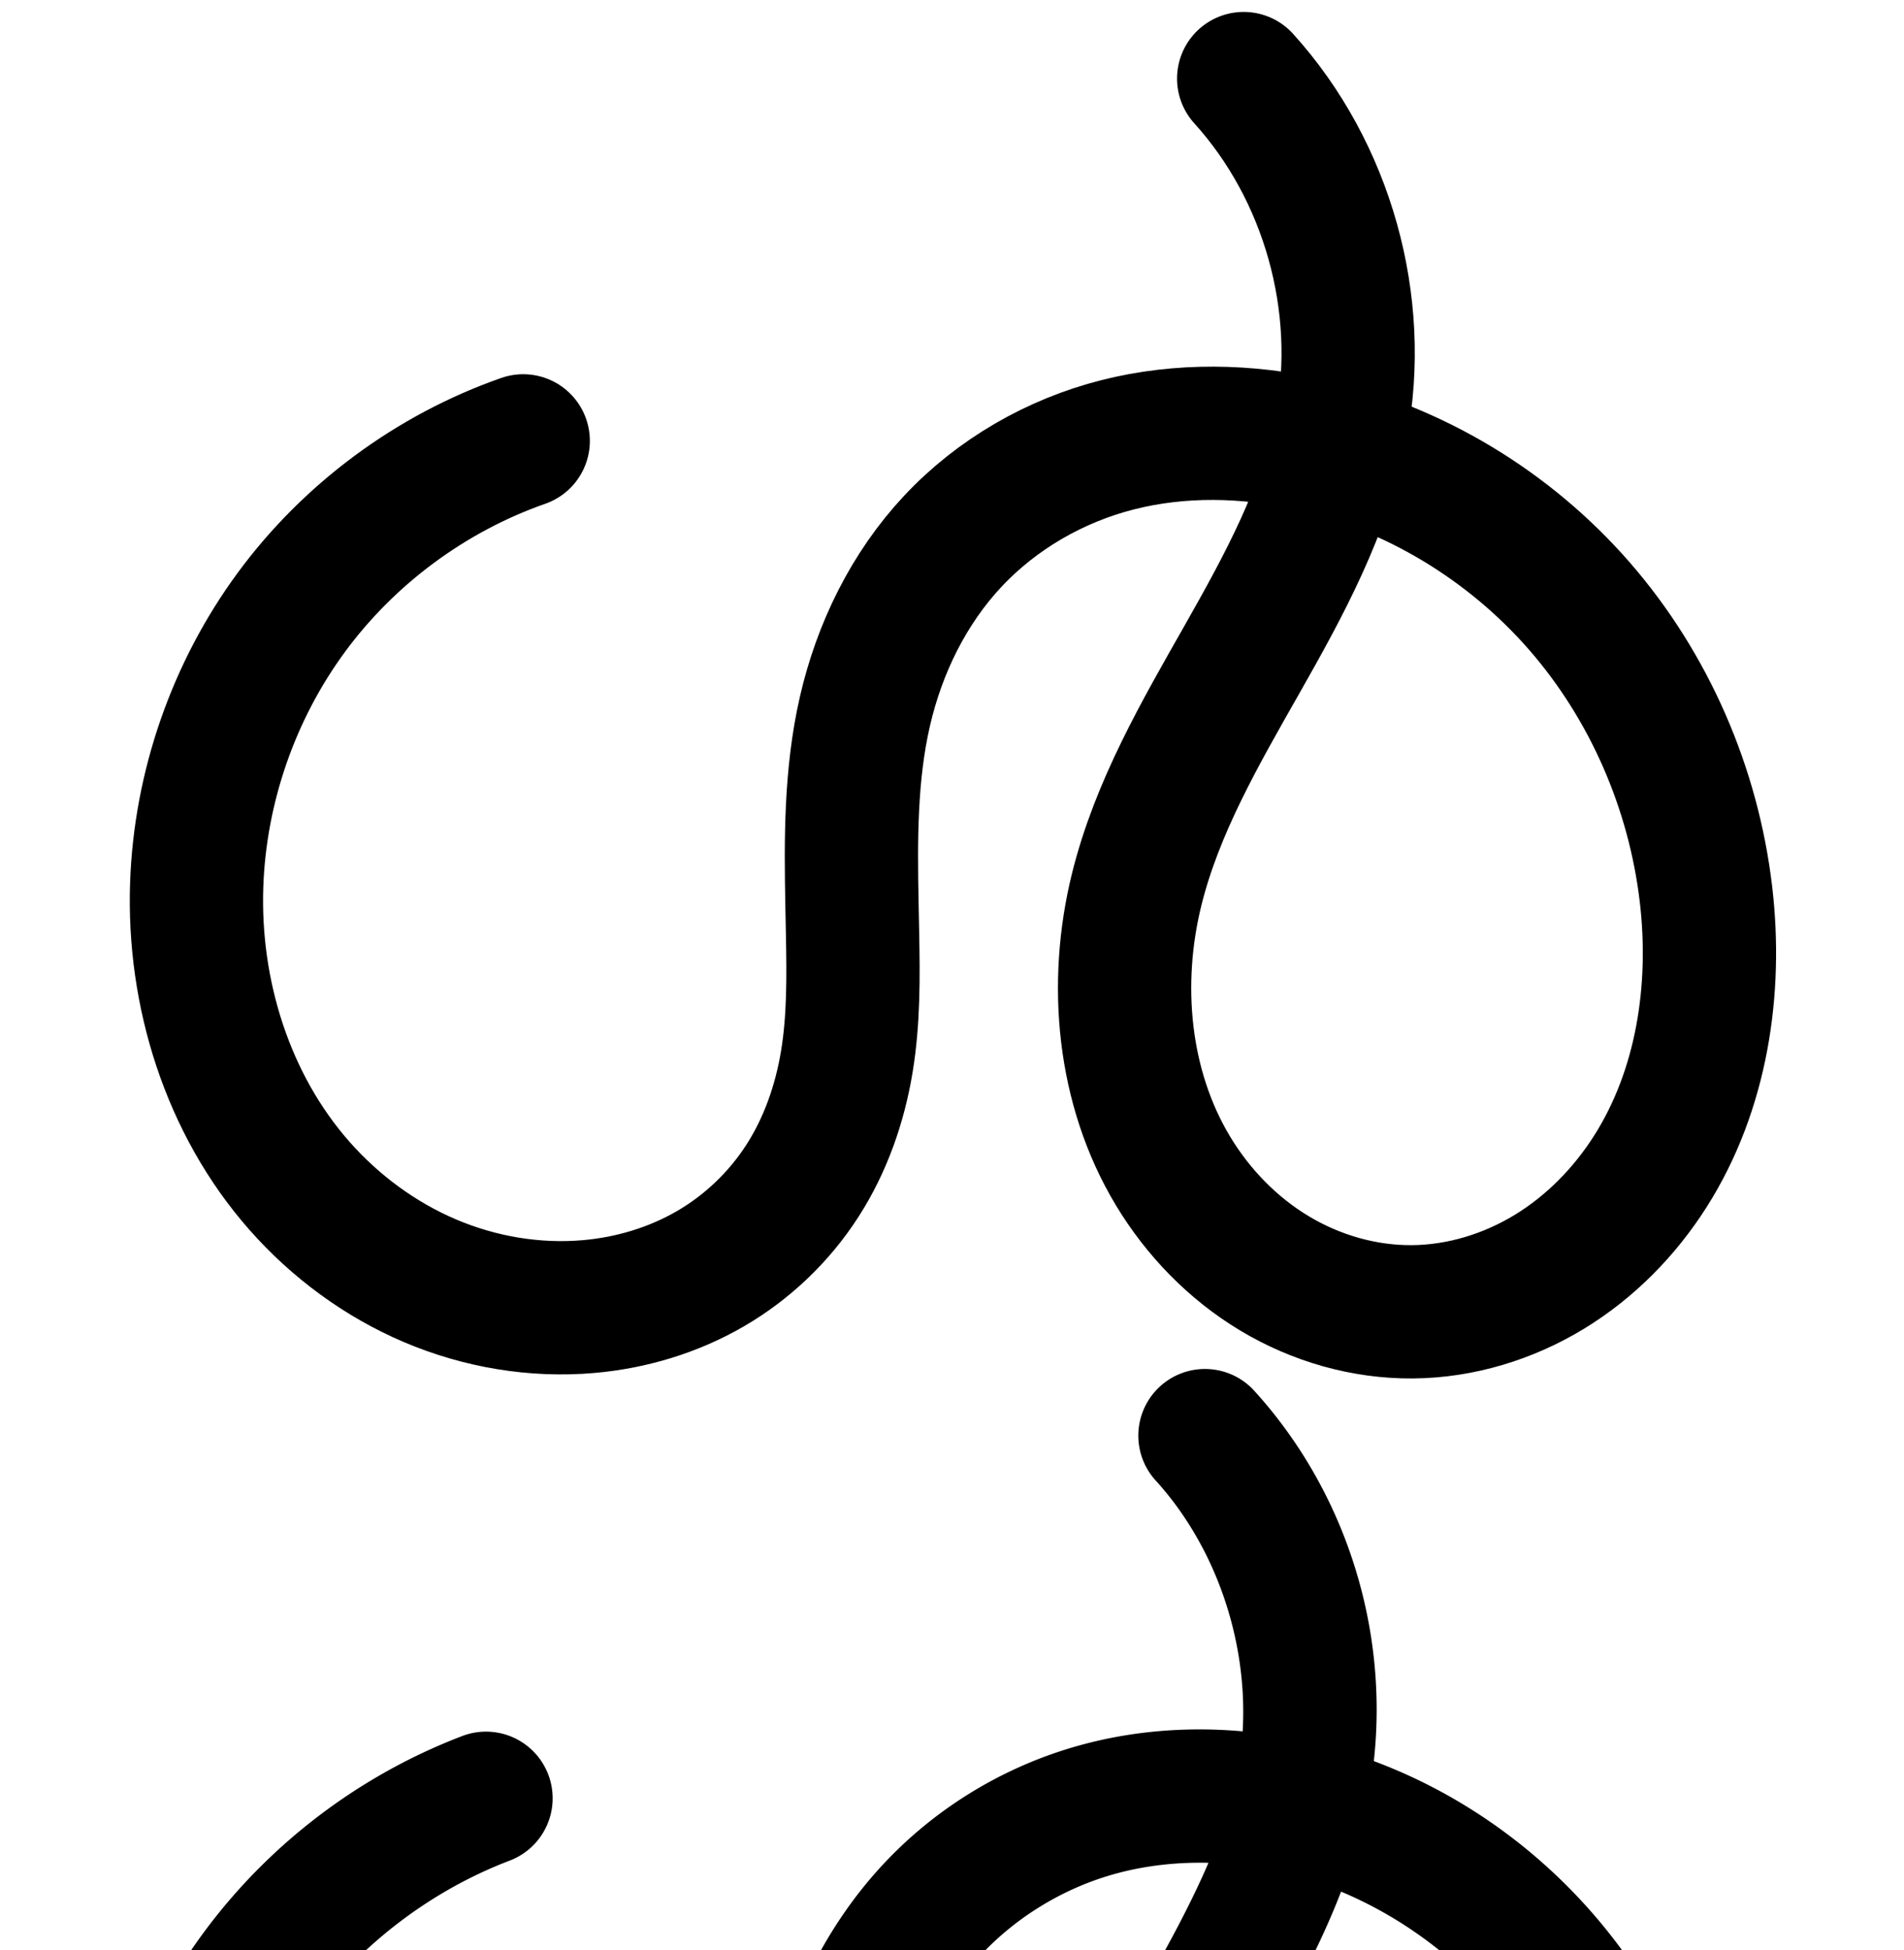 <?xml version="1.0" encoding="UTF-8" standalone="no"?>
<!-- Created with Inkscape (http://www.inkscape.org/) -->

<svg
   xmlns:dc="http://purl.org/dc/elements/1.1/"
   xmlns:cc="http://creativecommons.org/ns#"
   xmlns:rdf="http://www.w3.org/1999/02/22-rdf-syntax-ns#"
   xmlns:svg="http://www.w3.org/2000/svg"
   xmlns="http://www.w3.org/2000/svg"
   xmlns:sodipodi="http://sodipodi.sourceforge.net/DTD/sodipodi-0.dtd"
   xmlns:inkscape="http://www.inkscape.org/namespaces/inkscape"
   width="2000"
   height="2048"
   id="svg2992"
   version="1.1"
   inkscape:version="0.91 r13725"
   sodipodi:docname="ള്‍.svg">
  <defs
     id="defs5498">
    <inkscape:path-effect
       effect="spiro"
       id="path-effect4372-5-9-5"
       is_visible="true" />
    <inkscape:path-effect
       effect="spiro"
       id="path-effect4918"
       is_visible="true" />
    <inkscape:path-effect
       effect="spiro"
       id="path-effect4918-0"
       is_visible="true" />
    <inkscape:path-effect
       effect="spiro"
       id="path-effect4918-0-4"
       is_visible="true" />
    <inkscape:path-effect
       effect="spiro"
       id="path-effect4918-0-2"
       is_visible="true" />
    <inkscape:path-effect
       effect="spiro"
       id="path-effect4918-0-2-2"
       is_visible="true" />
    <inkscape:path-effect
       effect="spiro"
       id="path-effect4918-0-2-2-9"
       is_visible="true" />
    <inkscape:path-effect
       effect="spiro"
       id="path-effect4918-0-2-2-9-4"
       is_visible="true" />
    <inkscape:path-effect
       effect="spiro"
       id="path-effect4918-0-2-2-6"
       is_visible="true" />
  </defs>
  <sodipodi:namedview
     inkscape:window-height="853"
     inkscape:window-width="1600"
     inkscape:pageshadow="2"
     inkscape:pageopacity="0.0"
     borderopacity="1.0"
     bordercolor="#666666"
     pagecolor="#ffffff"
     id="base"
     showgrid="true"
     showguides="true"
     inkscape:guide-bbox="true"
     inkscape:zoom="0.5"
     inkscape:cx="1106.4213"
     inkscape:cy="1177.5389"
     inkscape:window-x="1598"
     inkscape:window-y="-3"
     inkscape:current-layer="layer1-2"
     inkscape:window-maximized="1">
    <sodipodi:guide
       orientation="horizontal"
       position="0,600"
       id="guide5596" />
    <inkscape:grid
       type="xygrid"
       id="grid3769"
       empspacing="3"
       visible="true"
       enabled="true"
       snapvisiblegridlinesonly="true"
       spacingx="4px"
       units="px"
       dotted="true"
       spacingy="4px" />
    <sodipodi:guide
       orientation="0,1"
       position="-1040,1600"
       id="guide2985" />
  </sodipodi:namedview>
  <g
     inkscape:label="Layer 1"
     inkscape:groupmode="layer"
     id="layer1"
     transform="translate(0,1048)">
    <g
       id="layer1-2"
       inkscape:label="Layer 1"
       transform="translate(33.173,-57.329)">
      <path
         style="fill:none;fill-rule:evenodd;stroke:#000000;stroke-width:140;stroke-linecap:round;stroke-linejoin:round;stroke-miterlimit:4;stroke-dasharray:none;stroke-opacity:1"
         d="m 516.421,-527.644 c -96.719,33.87 -182.786,97.501 -243.521,180.042 -60.736,82.54 -95.883,183.64 -99.447,286.056 -3.966,113.965 32.401,230.551 107.789,316.11 37.694,42.779 84.683,77.505 137.142,99.843 52.459,22.337 110.357,32.154 167.152,27.123 44.716,-3.961 88.731,-17.189 127.554,-39.728 38.823,-22.539 72.172,-54.403 96.499,-92.131 24.327,-37.728 39.433,-80.993 46.751,-125.284 7.318,-44.291 6.898,-89.449 6.021,-134.332 L 861.756,-40.867 c -1.326,-67.854 -1.602,-136.438 13.568,-202.587 15.17,-66.149 45.974,-129.225 92.369,-178.756 46.395,-49.531 107.574,-84.719 173.362,-101.385 65.788,-16.666 135.511,-15.213 201.73,-0.35 109.185,24.506 209.592,85.442 283.084,169.826 73.493,84.384 119.935,191.644 132.963,302.784 11.734,100.103 -4.326,205.62 -58.314,290.729 -26.994,42.555 -63.203,79.48 -106.248,105.686 -43.044,26.206 -92.958,41.489 -143.35,41.983 -50.979,0.5 -101.807,-14.172 -145.497,-40.445 -43.69,-26.273 -80.237,-63.948 -106.524,-107.63 -52.573,-87.363 -62.575,-196.68 -38.049,-295.648 21.389,-86.312 66.859,-164.372 110.75,-241.708 43.891,-77.336 87.361,-156.927 104.085,-244.263 24.668,-128.822 -14.431,-268.29 -102.471,-365.514"
         id="path4916-4-0-4"
         inkscape:path-effect="#path-effect4918-0-2-2"
         inkscape:original-d="m 516.42071,-527.6442 c 0,0 -354.03487,273.52074 -342.96872,466.0975 C 185.02302,139.81622 384.28994,394.99959 585.53471,381.529 744.999,370.85505 865.60511,156.10504 862.36033,-9.9460316 L 861.7561,-40.8674 c -4.37529,-223.90485 253.8935,-490.05792 481.0291,-483.0783 209.7834,6.4464 404.559,263.04232 416.0474,472.6101 9.7747,178.30751 -129.3607,441.37284 -307.9112,438.3979 -176.6832,-2.94383 -275.707,-267.59992 -290.07,-443.723 -14.3959,-176.5274 202.1904,-309.3099 214.8356,-485.97134 9.0341,-126.21252 -102.4706,-365.51433 -102.4706,-365.51433"
         inkscape:connector-curvature="0"
         sodipodi:nodetypes="caassaaaaac" />
      <path
         style="fill:none;fill-rule:evenodd;stroke:#000000;stroke-width:70;stroke-linecap:round;stroke-linejoin:round;stroke-miterlimit:4;stroke-dasharray:none;stroke-opacity:1"
         d="m 2948.096,-508.826 c -104.45,24.363 -201.001,81.512 -272.609,161.359 -71.608,79.847 -117.946,182.028 -130.834,288.504 -9.533,78.757 -0.863,160.085 28.4,233.823 29.264,73.738 79.451,139.566 144.859,184.46 65.407,44.894 146.046,68.165 225.104,61.574 79.058,-6.591 155.782,-43.727 207.475,-103.905 57.054,-66.419 80.9,-154.898 94.636,-241.373 13.736,-86.475 19.232,-174.987 46.871,-258.07 33.12,-99.56 98.49,-188.429 184.827,-248.053 86.337,-59.624 193.302,-89.332 297.878,-80.784 116.1,9.49 226.766,65.95 306.582,150.794 79.817,84.845 129.017,196.819 142.965,312.468 12.808,106.196 -4.592,218.34 -62.666,308.168 -29.037,44.914 -67.942,83.68 -114.022,110.828 -46.08,27.148 -99.367,42.455 -152.847,41.898 -53.244,-0.555 -105.99,-16.836 -151.27,-44.853 -45.28,-28.017 -83.114,-67.557 -110.701,-113.101 -55.173,-91.087 -68.053,-203.965 -48.471,-308.642 19.186,-102.558 67.178,-197.027 111.399,-291.529 44.221,-94.502 85.819,-193.187 90.698,-297.41 5.071,-108.327 -31.741,-218.084 -101.105,-301.445"
         id="path4916-4-0-4-4"
         inkscape:path-effect="#path-effect4918-0-2-2-9"
         inkscape:original-d="m 2948.0964,-508.82562 c 0,0 -431.9724,250.41987 -403.4429,449.863496 33.6686,235.370764 384.2641,461.867944 605.8383,375.951114 161.2554,-62.52777 40.3697,-359.076687 141.5073,-499.44285 113.8354,-157.98957 289.0466,-348.51125 482.7046,-328.83634 214.0105,21.74265 433.4641,248.62854 449.547,463.262684 C 4238.3658,140.34225 4083.4764,416.04382 3894.7152,412.86616 3708.006,409.72299 3608.1666,131.57901 3584.2736,-53.729925 3557.7314,-259.5867 3785.6495,-435.12069 3786.371,-642.66947 c 0.3684,-105.98223 -101.1051,-301.44497 -101.1051,-301.44497"
         inkscape:connector-curvature="0"
         sodipodi:nodetypes="caaaaaaaac" />
      <path
         style="color:#000000;font-style:normal;font-variant:normal;font-weight:normal;font-stretch:normal;font-size:medium;line-height:normal;font-family:sans-serif;text-indent:0;text-align:start;text-decoration:none;text-decoration-line:none;text-decoration-style:solid;text-decoration-color:#000000;letter-spacing:normal;word-spacing:normal;text-transform:none;direction:ltr;block-progression:tb;writing-mode:lr-tb;baseline-shift:baseline;text-anchor:start;white-space:normal;clip-rule:nonzero;display:inline;overflow:visible;visibility:visible;opacity:1;isolation:auto;mix-blend-mode:normal;color-interpolation:sRGB;color-interpolation-filters:linearRGB;solid-color:#000000;solid-opacity:1;fill:#000000;fill-opacity:1;fill-rule:evenodd;stroke:none;stroke-width:70;stroke-linecap:round;stroke-linejoin:round;stroke-miterlimit:4;stroke-dasharray:none;stroke-dashoffset:0;stroke-opacity:1;color-rendering:auto;image-rendering:auto;shape-rendering:auto;text-rendering:auto;enable-background:accumulate"
         d="m 3972.633,556.504 a 35.004,35.004 0 0 0 -26.271,57.768 c 63.597,76.431 97.698,178.101 93.049,277.422 -1.514,32.35 -7.032,64.539 -15.27,96.592 -99.291,0.584 -197.563,32.028 -279.203,88.408 -92.921,64.17 -162.644,159.075 -198.148,265.805 -29.55,88.829 -34.844,179.378 -48.227,263.627 -13.332,83.93 -36.437,165.637 -86.621,224.059 -45.176,52.592 -113.753,85.989 -183.832,91.832 -70.297,5.861 -143.397,-15.059 -202.391,-55.551 -59.133,-40.588 -105.296,-100.892 -132.133,-168.516 -26.883,-67.739 -35.069,-143.314 -26.186,-216.705 12.007,-99.192 55.435,-194.957 122.144,-269.342 66.709,-74.385 157.197,-127.947 254.502,-150.643 a 35.004,35.004 0 1 0 -15.9,-68.17 c -111.594,26.029 -214.209,86.767 -290.715,172.076 -76.506,85.309 -125.756,193.906 -139.525,307.666 -10.183,84.124 -1.029,171.203 30.615,250.94 31.69,79.852 85.902,151.206 157.584,200.406 71.821,49.296 160,74.917 247.818,67.596 88.037,-7.34 172.908,-48.214 231.117,-115.978 63.923,-74.417 88.514,-169.667 102.654,-258.688 14.09,-88.701 19.787,-175.177 45.514,-252.514 30.735,-92.391 91.752,-175.224 171.506,-230.301 63.656,-43.96 139.873,-70.298 216.938,-75.141 -14.401,39.094 -31.549,78.008 -49.68,116.754 -43.896,93.808 -93.691,190.819 -114.102,299.928 -20.928,111.875 -7.623,233.229 52.938,333.211 30.282,49.995 71.829,93.553 122.221,124.732 50.463,31.224 109.184,49.461 169.32,50.088 60.4,0.63 119.689,-16.523 170.978,-46.74 51.212,-30.171 93.858,-72.81 125.648,-121.982 63.554,-98.305 81.632,-218.516 68.021,-331.361 -14.798,-122.696 -66.79,-241.448 -152.219,-332.258 l 0,-0 c -78.802,-83.766 -185.231,-141.566 -299.611,-158.217 7.492,-31.959 12.59,-64.707 14.164,-98.338 5.493,-117.333 -34.032,-235.177 -109.162,-325.469 a 35.004,35.004 0 0 0 -27.537,-12.994 z m 102.832,504.766 c 101.07,12.321 197.887,63.338 268.328,138.217 74.205,78.879 120.611,184.076 133.709,292.678 12.006,99.546 -4.717,203.624 -57.311,284.975 -26.284,40.655 -61.448,75.549 -102.397,99.674 -40.871,24.079 -88.155,37.54 -134.715,37.055 -46.351,-0.483 -93.122,-14.807 -133.219,-39.617 -40.168,-24.854 -74.29,-60.378 -99.18,-101.471 -49.785,-82.192 -62.24,-186.593 -44.004,-284.074 17.96,-96.007 64.149,-187.934 108.695,-283.131 21.642,-46.25 43.071,-94.294 60.092,-144.305 z"
         id="path4916-4-0-4-4-4"
         inkscape:connector-curvature="0" />
      <path
         style="color:#000000;font-style:normal;font-variant:normal;font-weight:normal;font-stretch:normal;font-size:medium;line-height:normal;font-family:sans-serif;text-indent:0;text-align:start;text-decoration:none;text-decoration-line:none;text-decoration-style:solid;text-decoration-color:#000000;letter-spacing:normal;word-spacing:normal;text-transform:none;direction:ltr;block-progression:tb;writing-mode:lr-tb;baseline-shift:baseline;text-anchor:start;white-space:normal;clip-rule:nonzero;display:inline;overflow:visible;visibility:visible;opacity:1;isolation:auto;mix-blend-mode:normal;color-interpolation:sRGB;color-interpolation-filters:linearRGB;solid-color:#000000;solid-opacity:1;fill:#000000;fill-opacity:1;fill-rule:evenodd;stroke:none;stroke-width:140;stroke-linecap:round;stroke-linejoin:round;stroke-miterlimit:4;stroke-dasharray:none;stroke-dashoffset:0;stroke-opacity:1;color-rendering:auto;image-rendering:auto;shape-rendering:auto;text-rendering:auto;enable-background:accumulate"
         d="m 1236.014,447.197 a 70.007,70.007 0 0 0 -54.703,117.621 c 63.019,69.65 96.399,168.48 90.826,262.865 -60.787,-5.42 -122.948,-0.197 -182.623,18.023 -73.928,22.572 -141.282,64.279 -194.272,120.871 a 70.007,70.007 0 0 0 -0.002,0 c -52.979,56.581 -88.908,125.126 -110.268,196.281 -21.321,71.026 -27.556,141.168 -32.977,206.484 l -3.396,40.922 c -3.557,42.866 -7.352,82.856 -15.568,118.99 -8.21,36.103 -21.099,69.962 -39.021,98.943 -35.065,56.703 -96.33,99.298 -160.379,110.35 -43.614,7.526 -90.847,2.138 -133.334,-14.621 -42.628,-16.814 -81.862,-45.367 -112.73,-81.142 -61.671,-71.475 -90.672,-174.243 -84.26,-273.834 5.669,-88.044 37.436,-175.246 89.725,-246.307 52.289,-71.061 126.094,-127.33 208.465,-158.934 A 70.007,70.007 0 1 0 451.346,833 c -107.861,41.383 -202.609,113.619 -271.078,206.67 -68.469,93.05 -109.249,204.997 -116.672,320.285 -8.501,132.035 28.017,270.029 117.975,374.287 44.946,52.091 102.026,94.151 167.355,119.92 65.471,25.825 137.763,34.556 208.512,22.348 106.718,-18.415 199.566,-83.995 255.645,-174.678 27.649,-44.711 45.462,-93.148 56.465,-141.533 10.995,-48.354 14.966,-94.972 18.574,-138.455 l 3.395,-40.922 c 5.325,-64.175 11.508,-124.388 27.545,-177.812 15.998,-53.294 42.544,-102.575 78.375,-140.842 35.821,-38.256 82.614,-67.293 132.959,-82.664 33.636,-10.27 69.606,-14.7 105.818,-13.838 -17.917,41.757 -40.792,83.999 -65.393,127.369 -43.599,76.863 -93.183,160.131 -117.891,259.277 -28.656,114.992 -18.282,242.674 45.586,348.973 31.909,53.107 76.278,99.089 130.672,131.689 54.531,32.682 117.753,50.937 182.764,49.98 63.996,-0.941 125.481,-20.412 178.424,-53.018 52.787,-32.51 95.939,-77.203 128.051,-128.06 64.15,-101.598 81.645,-222.067 70.037,-334.5 -12.969,-125.617 -62.288,-247.826 -145.682,-345.131 -62.352,-72.753 -142.763,-129.826 -232.867,-163.406 15.486,-139.873 -29.901,-283.176 -124.791,-388.051 a 70.007,70.007 0 0 0 -49.109,-23.691 z m 139.498,548.826 c 61.366,25.74 117.376,66.565 160.967,117.428 63.245,73.795 102.552,169.871 112.725,268.402 9.039,87.549 -5.969,176.984 -49.154,245.379 -21.556,34.139 -50.282,63.396 -83.088,83.6 -32.649,20.108 -70.553,31.701 -107.068,32.238 -37.045,0.545 -75.718,-10.292 -108.734,-30.08 -33.154,-19.87 -61.981,-49.327 -82.639,-83.709 -41.265,-68.68 -50.451,-159.931 -29.746,-243.016 18.296,-73.419 59.674,-146.229 103.82,-224.057 29.054,-51.22 59.735,-105.927 82.918,-166.186 z"
         id="path4916-4-0-4-2"
         inkscape:connector-curvature="0" />
    </g>
  </g>
</svg>
